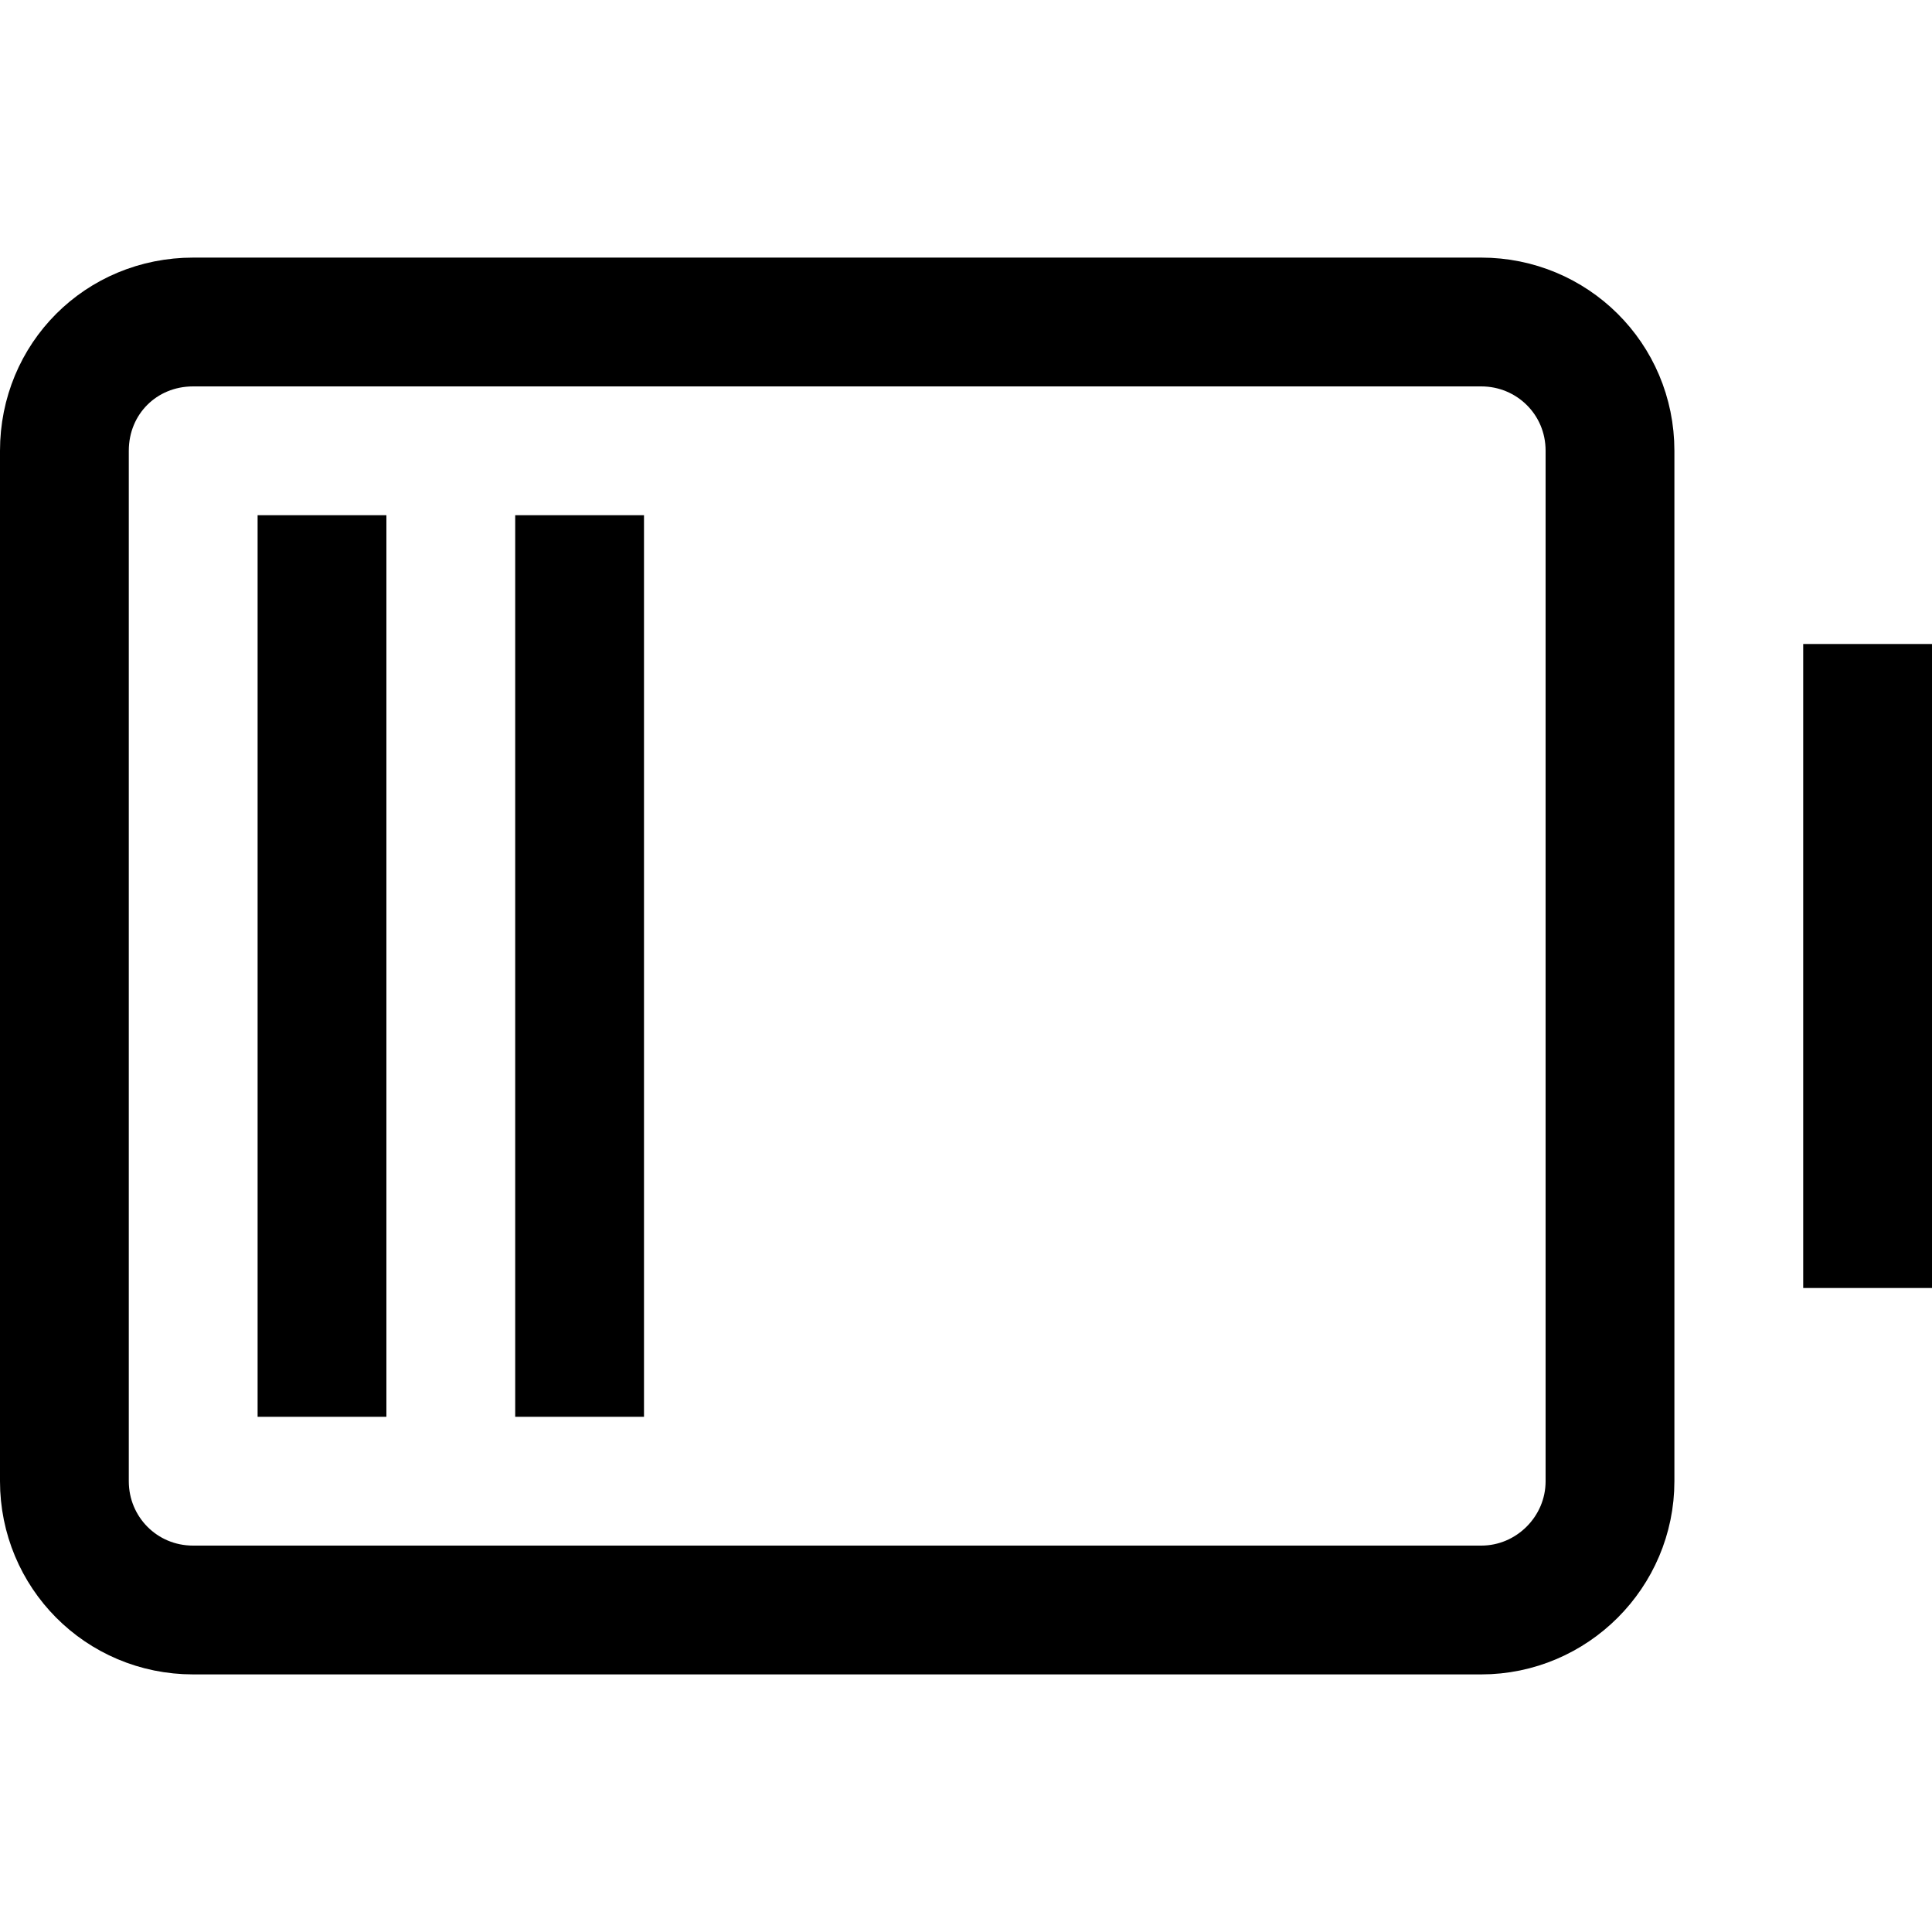 <svg viewBox="0 0 15 15" xmlns="http://www.w3.org/2000/svg"><path fill="none" stroke="#000" d="M14.5 10V5m-12 6V4m2 7V4m8 7.5v-8c0-.56-.45-1-1-1h-10c-.56 0-1 .44-1 1v8c0 .55.44 1 1 1h10c.55 0 1-.45 1-1Z"/></svg>